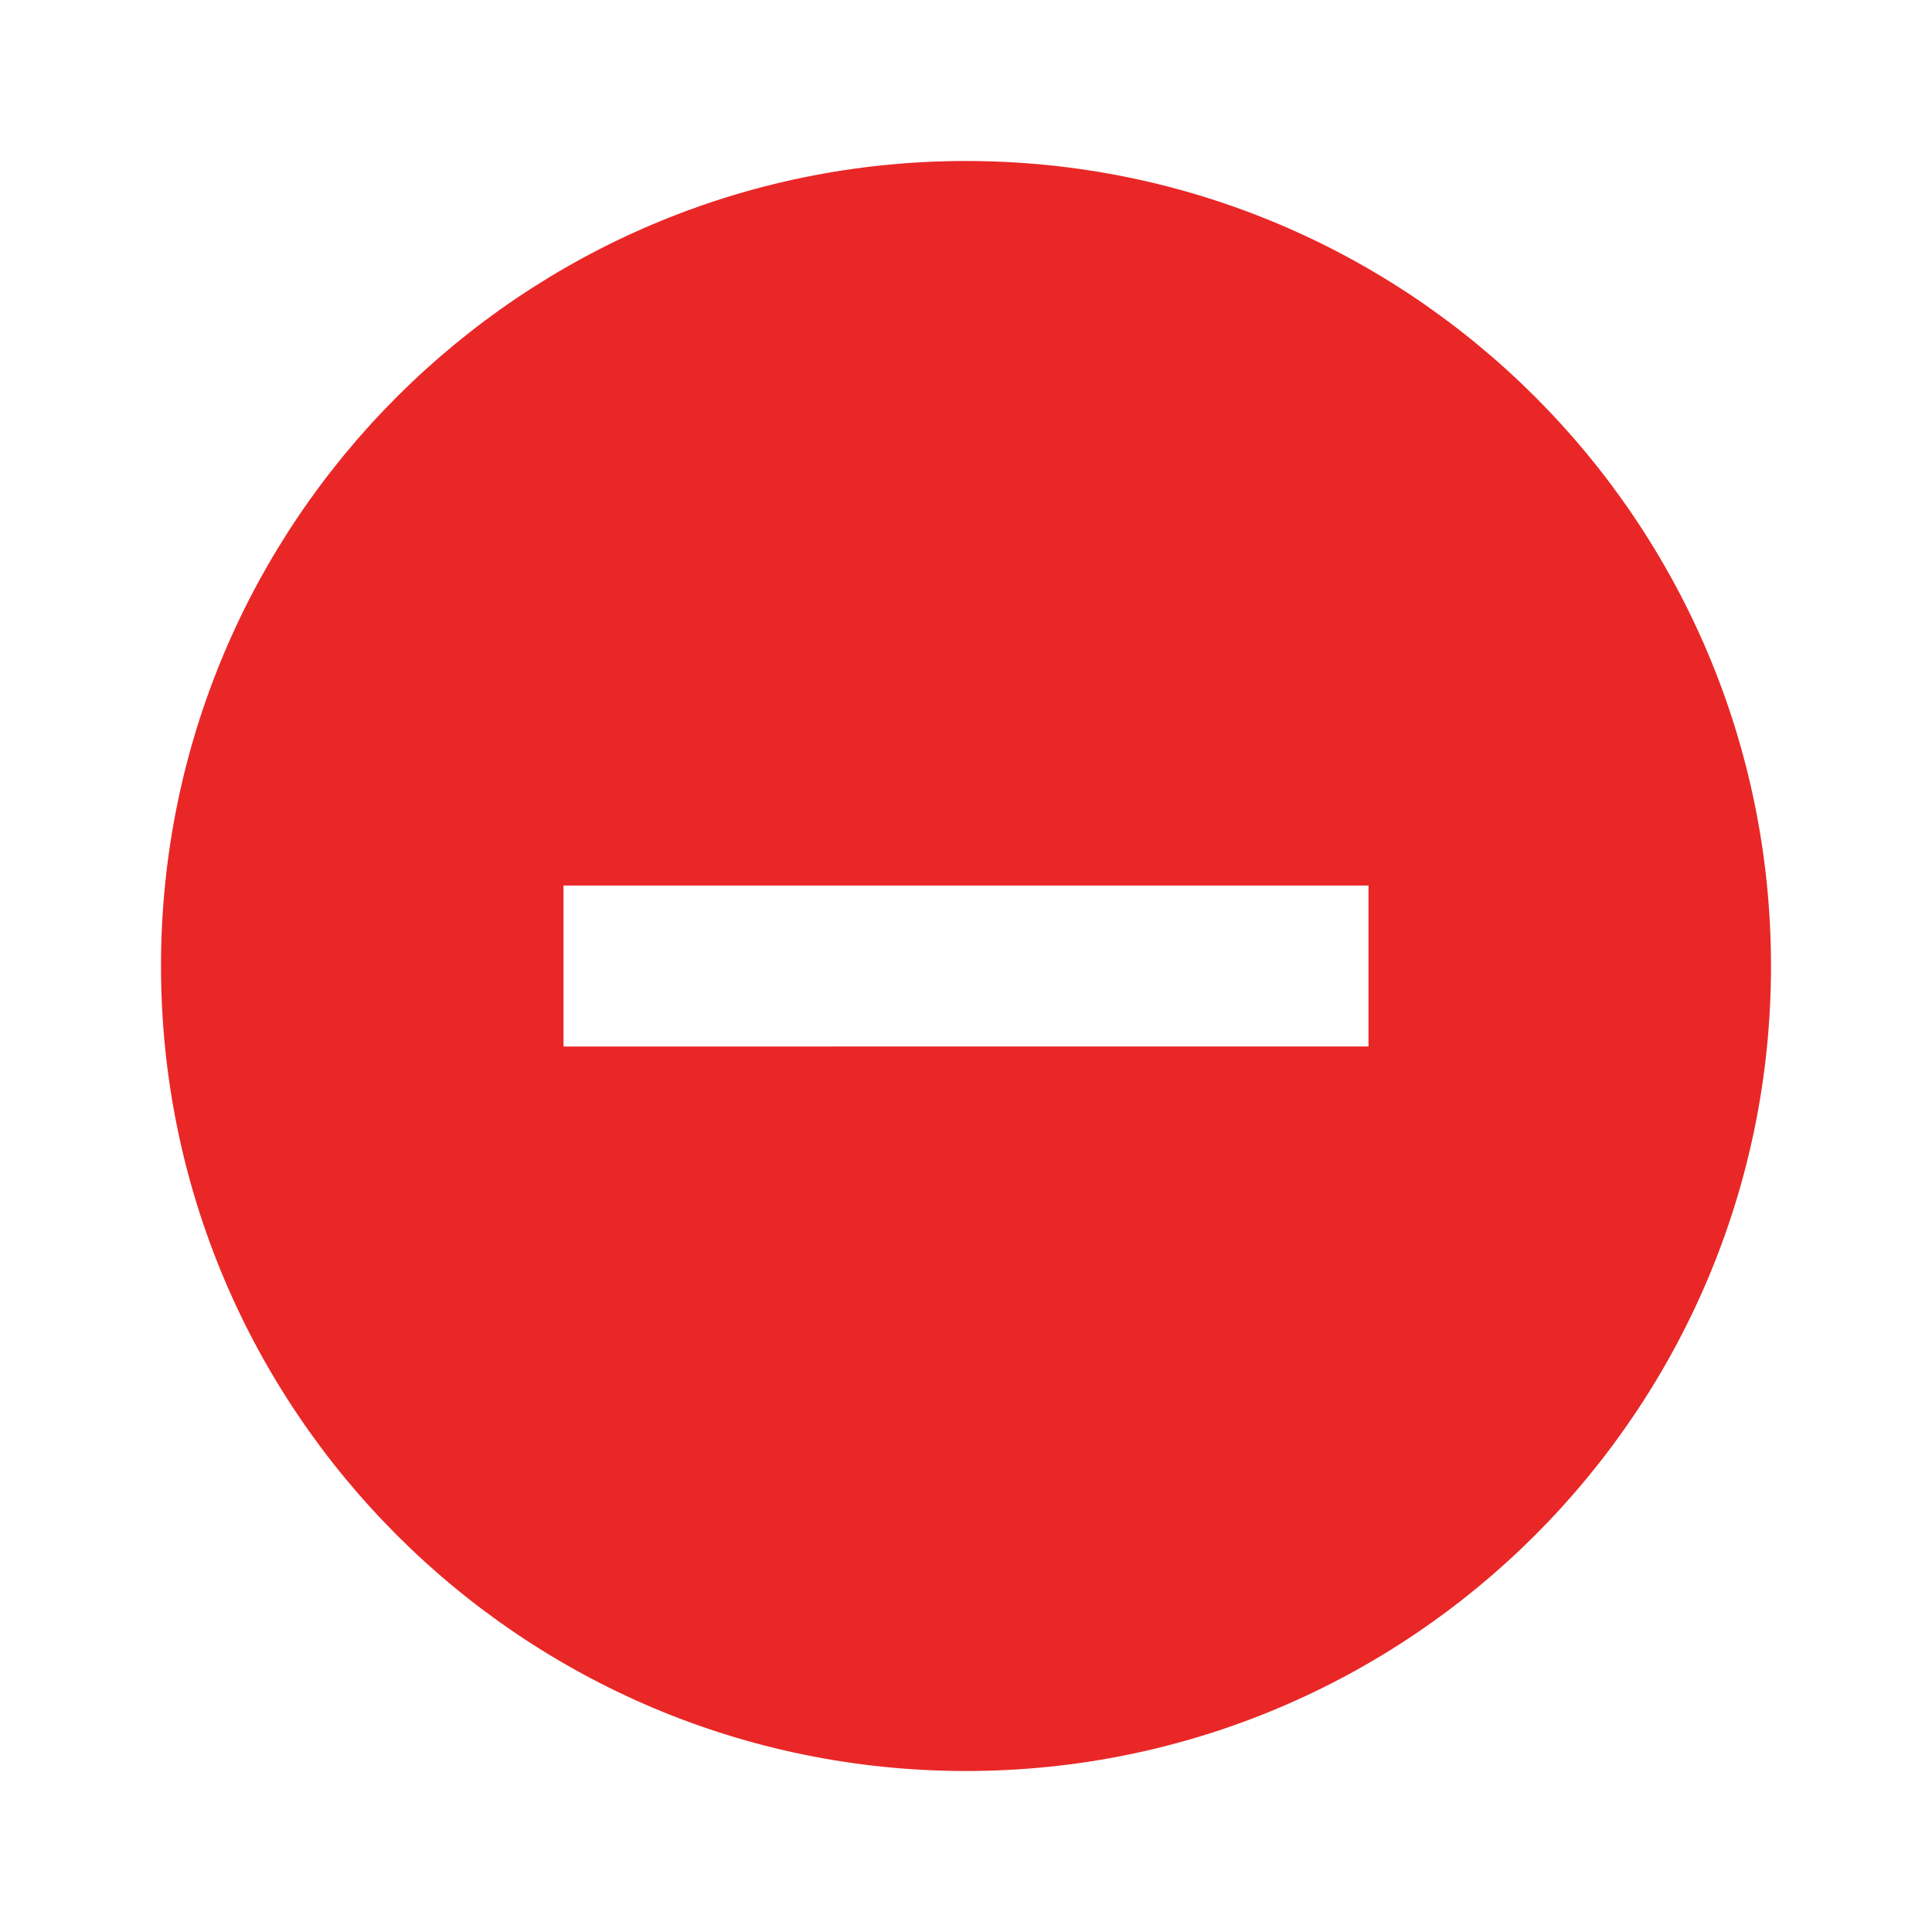 <svg xmlns="http://www.w3.org/2000/svg" height="24px" viewBox="0 0 24 24" width="24px" fill="#E92727"><path d="M0 0h24v24H0V0z" fill="none"/><path d="M12 2C6.48 2 2 6.48 2 12s4.48 10 10 10 10-4.48 10-10S17.52 2 12 2zm5 11H7v-2h10v2z"/></svg>